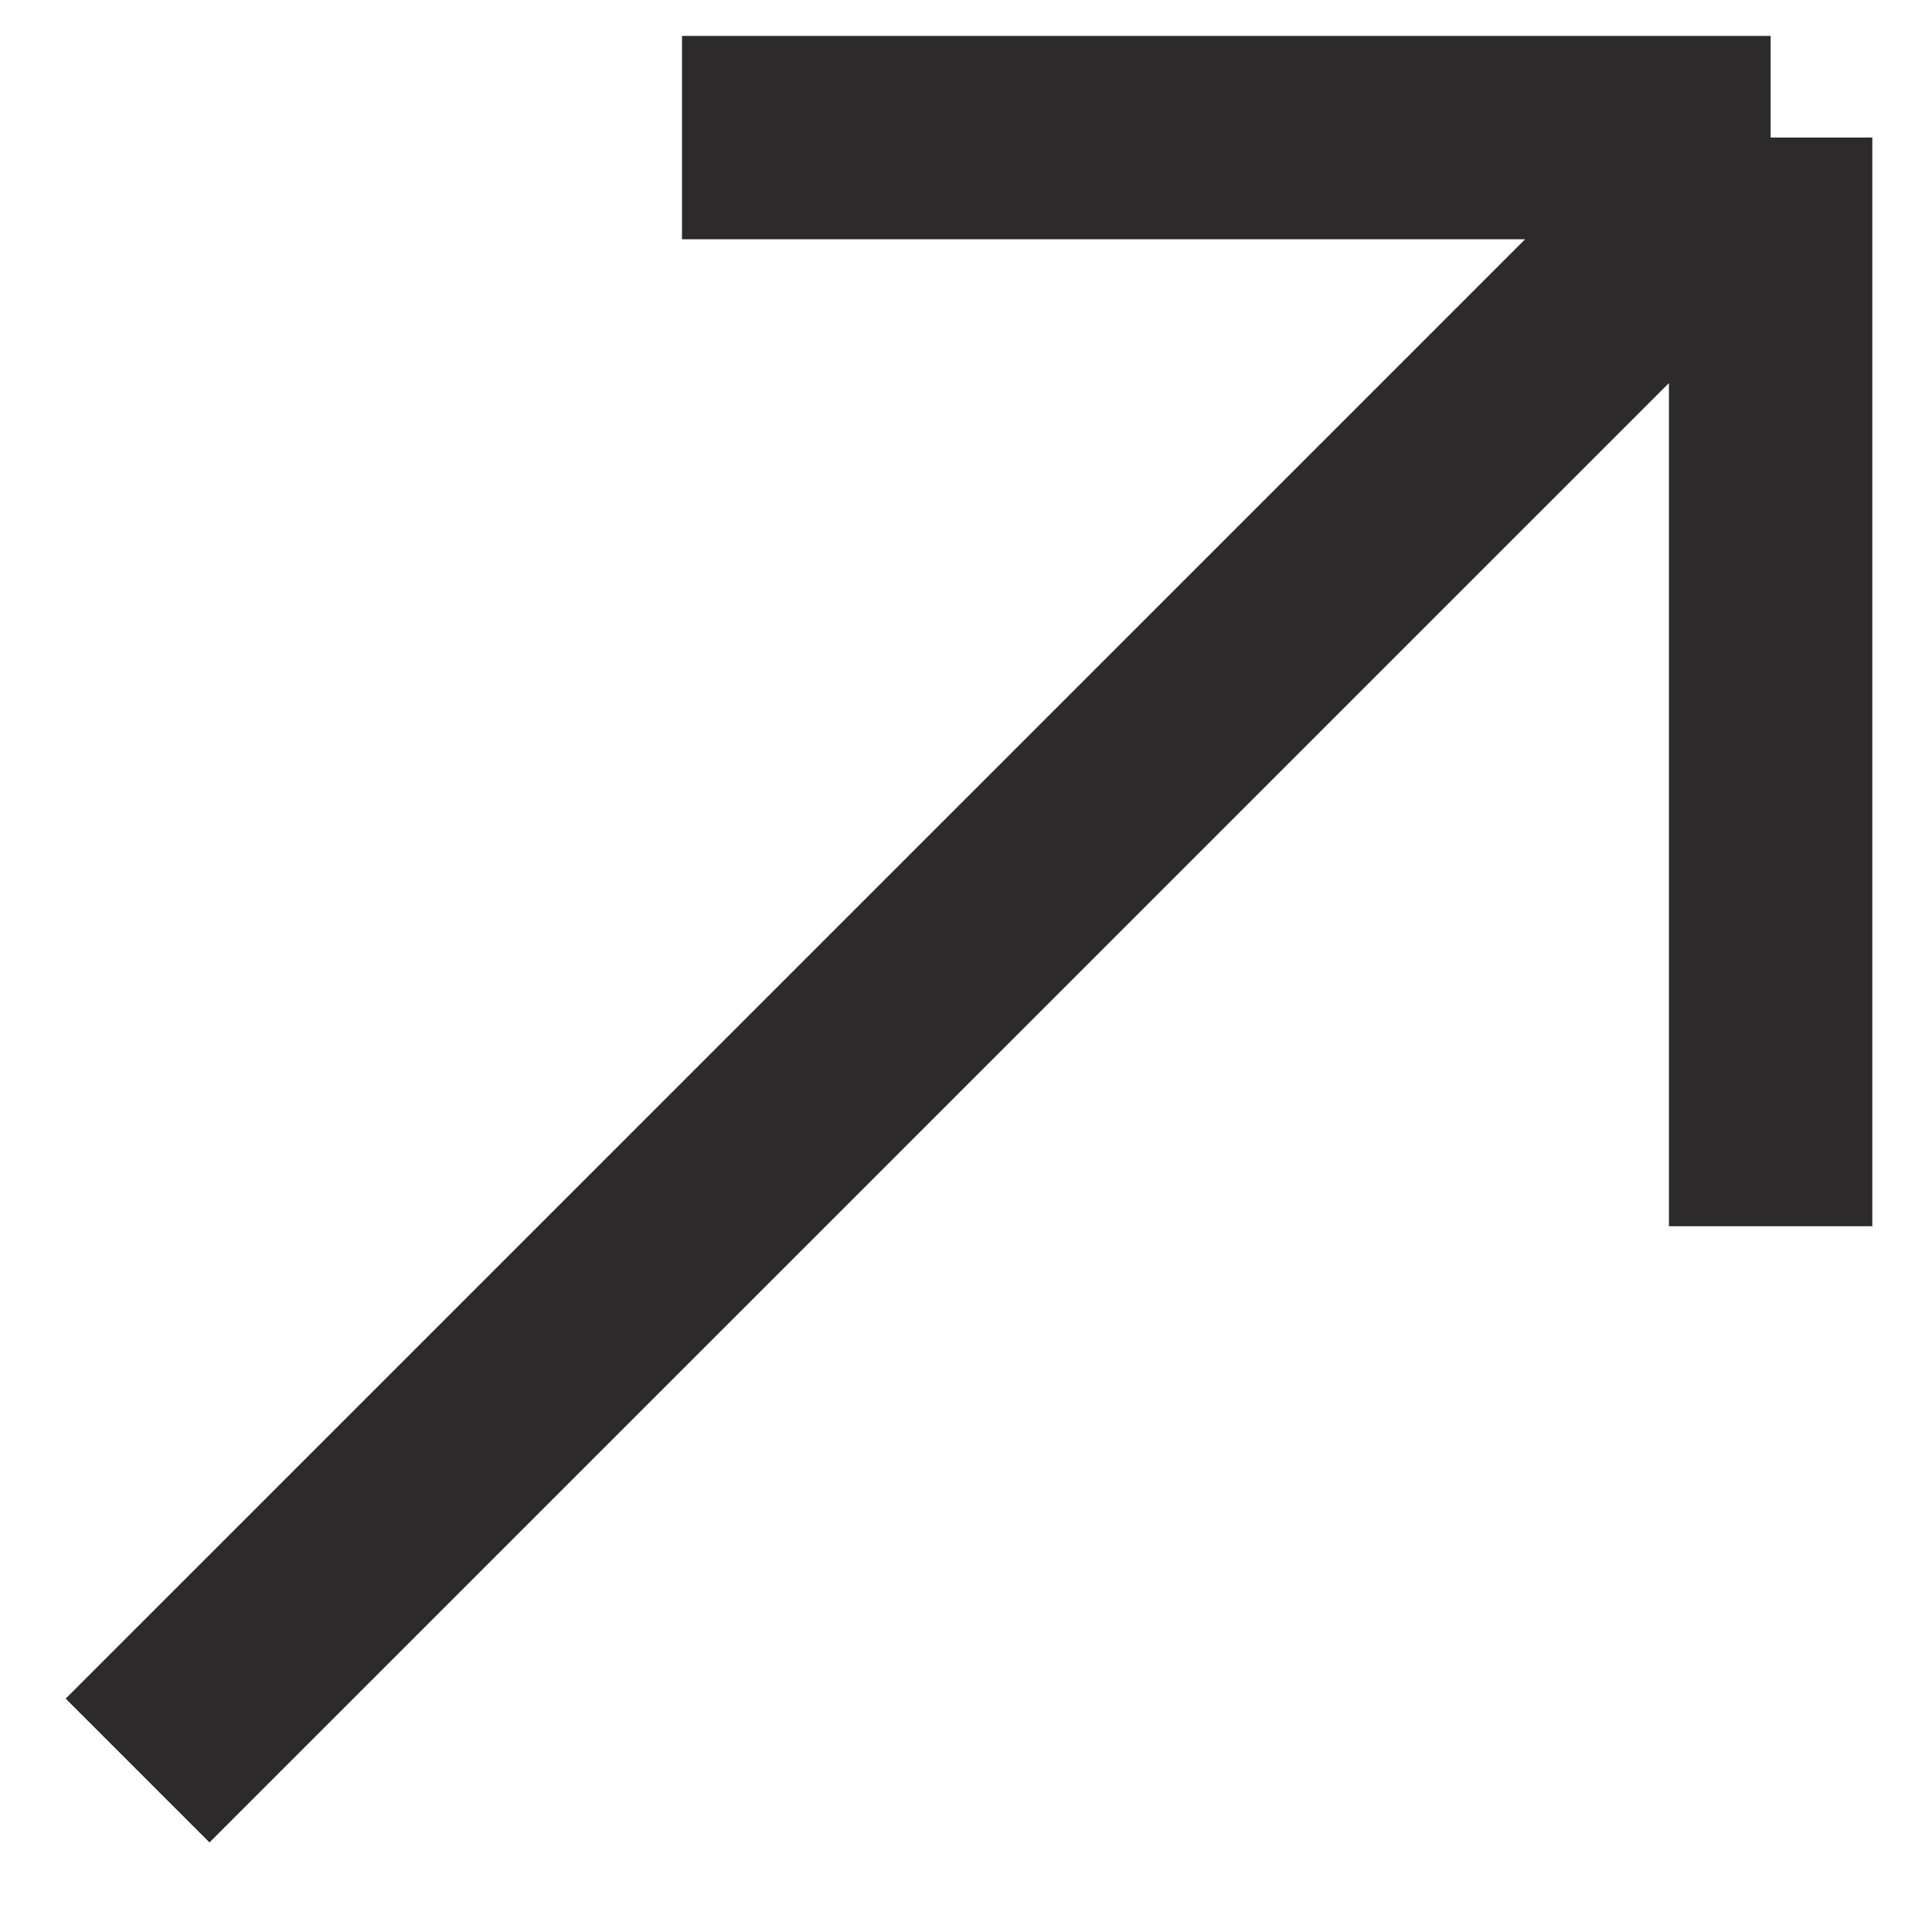 <svg width="19" height="19" viewBox="0 0 19 19" fill="none" xmlns="http://www.w3.org/2000/svg">
<path id="pointer" d="M17.413 1.353L1.353 17.412M17.413 1.353L17.413 12.059M17.413 1.353L6.707 1.353" stroke="#2D2A2C" stroke-width="2"/>
</svg>
